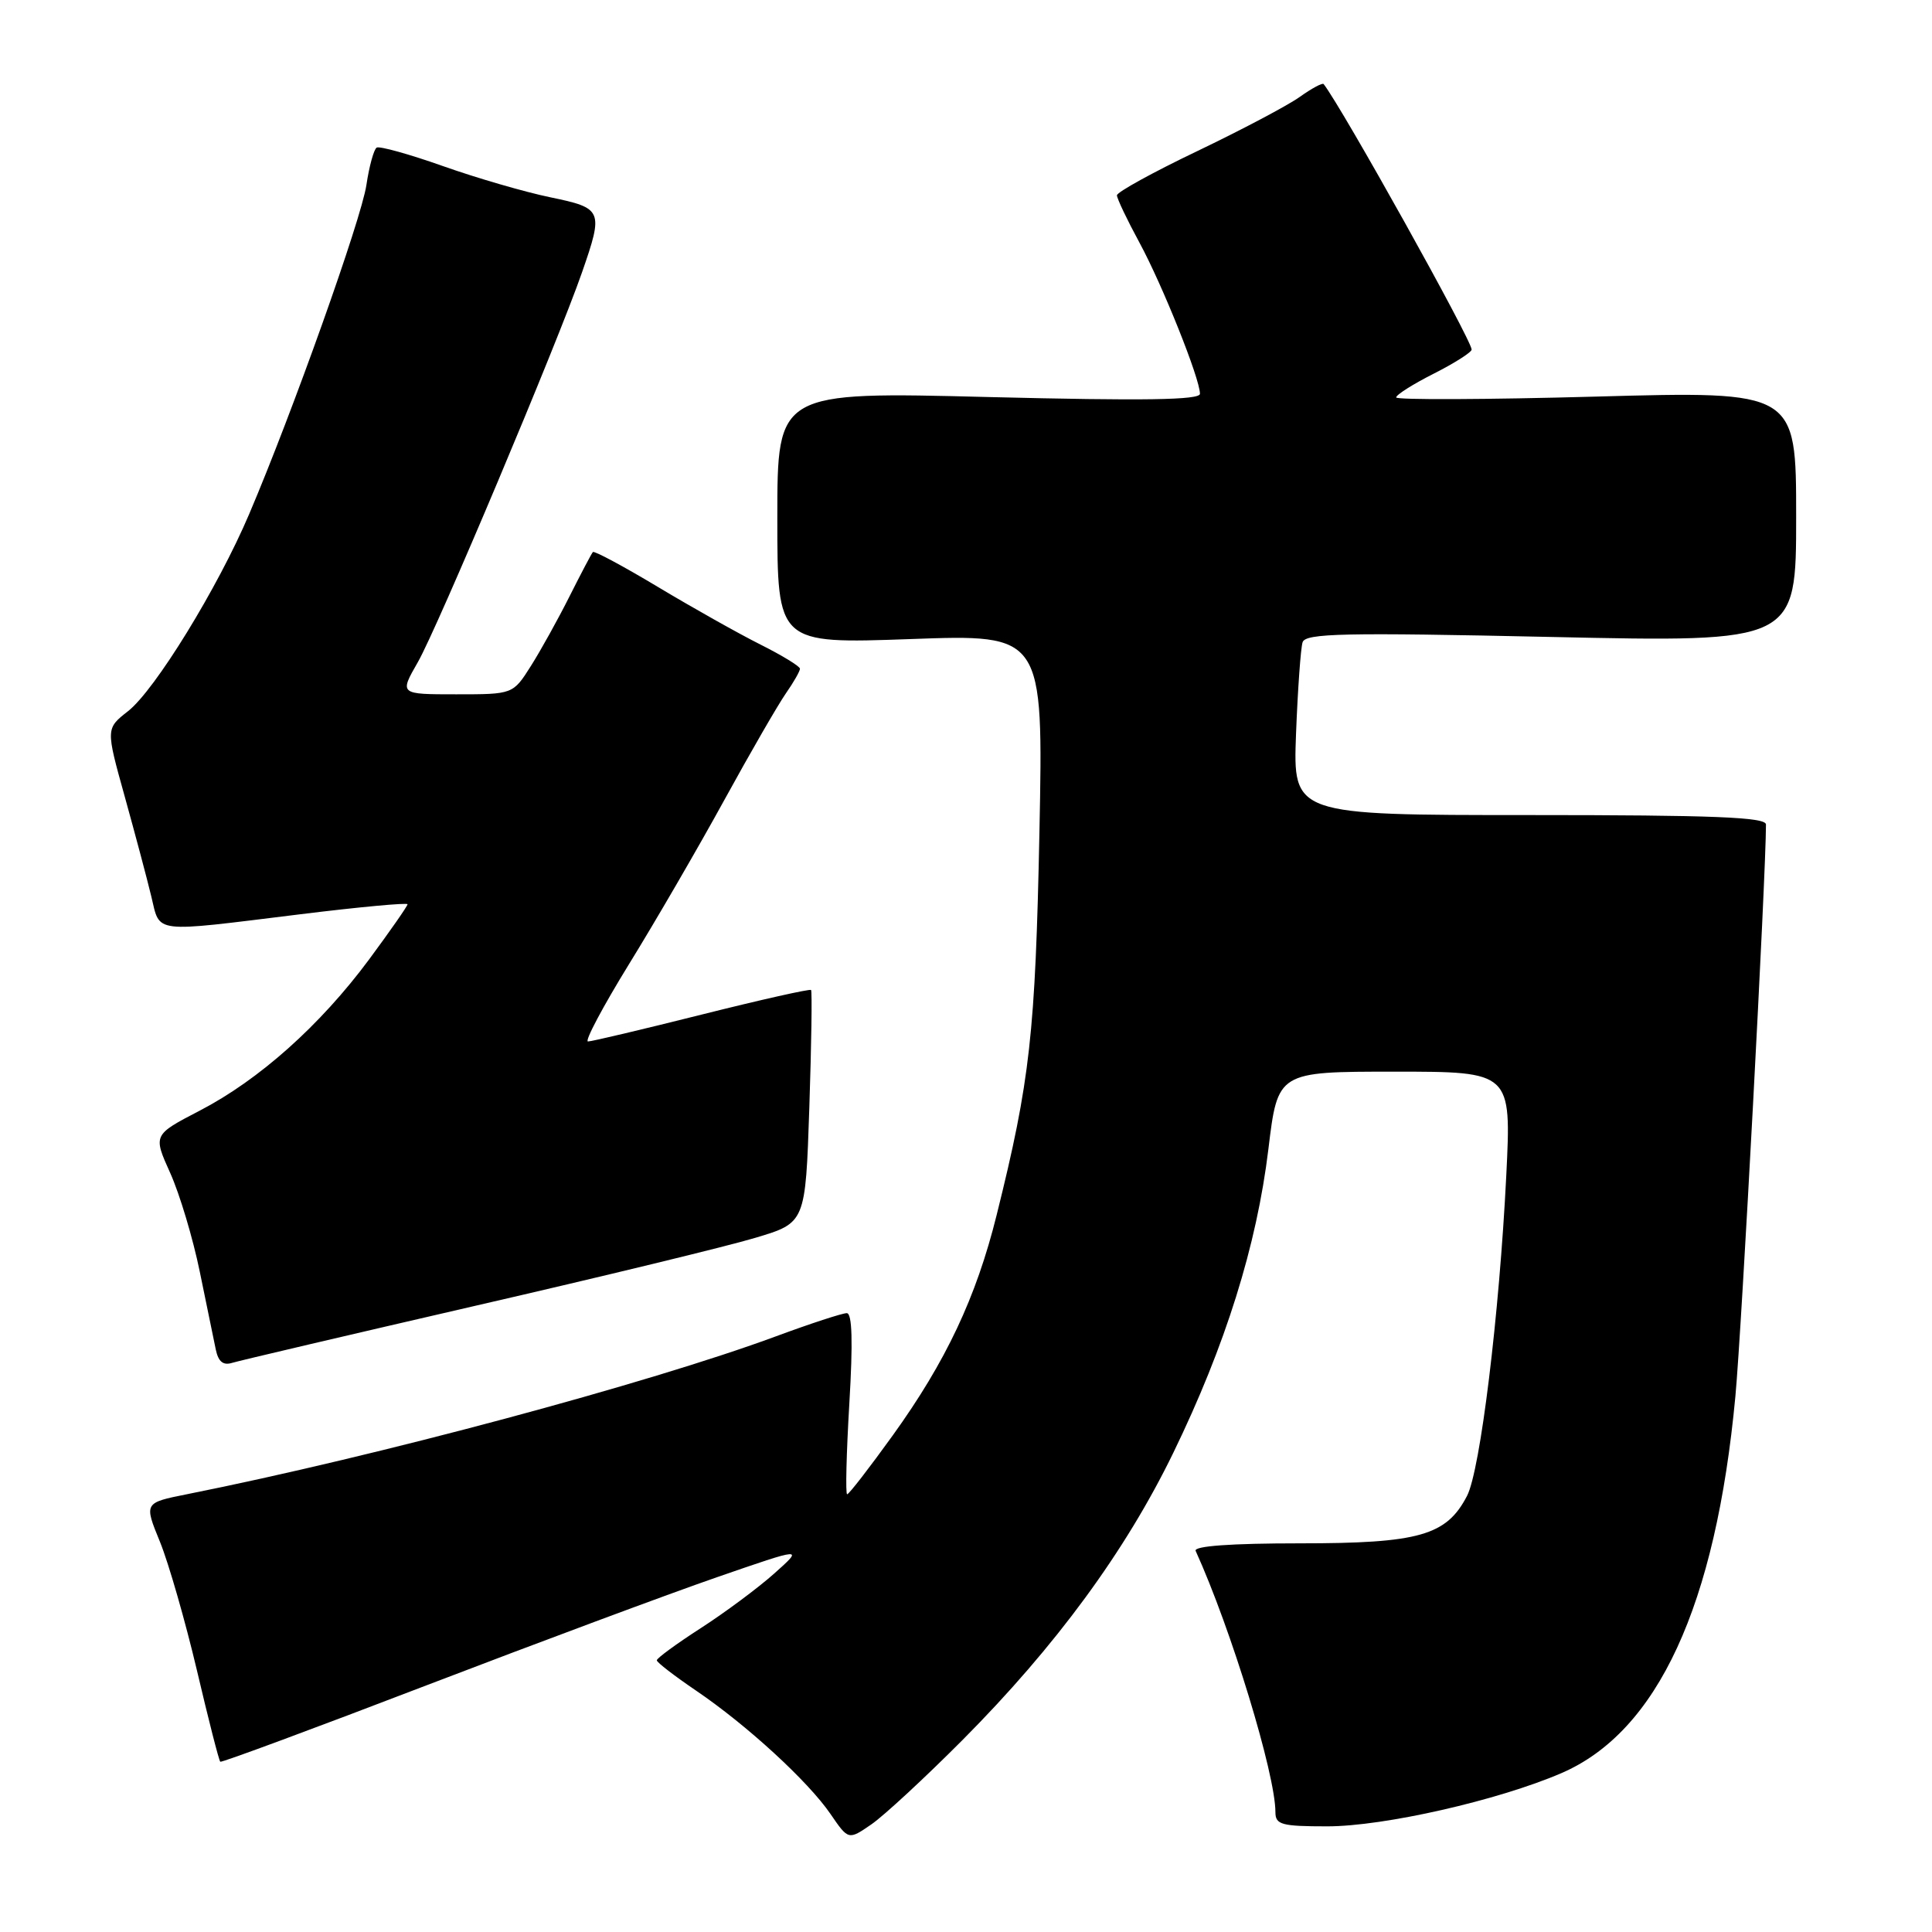 <?xml version="1.0" encoding="UTF-8" standalone="no"?>
<!DOCTYPE svg PUBLIC "-//W3C//DTD SVG 1.1//EN" "http://www.w3.org/Graphics/SVG/1.1/DTD/svg11.dtd" >
<svg xmlns="http://www.w3.org/2000/svg" xmlns:xlink="http://www.w3.org/1999/xlink" version="1.1" viewBox="0 0 256 256">
 <g >
 <path fill="currentColor"
d=" M 127.53 230.57 C 139.90 218.13 149.13 205.55 155.47 192.50 C 162.38 178.28 166.52 165.05 168.07 152.25 C 169.31 142.00 169.31 142.00 184.79 142.00 C 200.27 142.00 200.27 142.00 199.59 155.75 C 198.67 174.20 196.15 194.82 194.39 198.21 C 191.67 203.47 188.04 204.50 172.24 204.50 C 163.10 204.50 158.14 204.86 158.43 205.50 C 163.14 215.87 169.00 235.07 169.00 240.13 C 169.00 241.78 169.82 242.00 175.87 242.00 C 183.38 242.00 198.48 238.57 206.87 234.96 C 219.64 229.47 227.35 212.78 229.95 185.00 C 230.78 176.16 234.00 115.95 234.00 109.25 C 234.00 108.28 227.07 108.00 202.66 108.00 C 171.33 108.00 171.33 108.00 171.73 97.25 C 171.96 91.34 172.35 85.87 172.60 85.10 C 172.98 83.91 178.09 83.80 205.53 84.40 C 238.00 85.11 238.00 85.11 238.00 68.46 C 238.00 51.82 238.00 51.82 211.50 52.55 C 196.93 52.95 185.00 53.00 185.00 52.66 C 185.00 52.31 187.25 50.89 190.00 49.50 C 192.75 48.11 195.00 46.67 195.00 46.32 C 195.00 45.06 177.87 14.33 175.39 11.14 C 175.24 10.94 173.81 11.71 172.21 12.85 C 170.61 13.99 164.51 17.21 158.65 20.02 C 152.79 22.82 148.00 25.46 148.00 25.88 C 148.00 26.30 149.34 29.12 150.98 32.14 C 154.05 37.81 159.00 50.18 159.00 52.18 C 159.00 53.01 151.59 53.12 131.00 52.61 C 103.00 51.90 103.00 51.90 103.00 68.61 C 103.00 85.31 103.00 85.31 120.63 84.68 C 138.25 84.04 138.25 84.04 137.73 110.27 C 137.19 136.91 136.49 143.20 132.06 161.00 C 129.35 171.91 125.34 180.41 118.30 190.19 C 115.21 194.48 112.49 198.00 112.25 198.00 C 112.02 198.00 112.15 192.60 112.54 186.00 C 113.03 177.76 112.92 174.00 112.20 174.00 C 111.61 174.00 107.39 175.38 102.82 177.07 C 85.88 183.33 49.93 192.97 24.79 197.99 C 19.08 199.13 19.08 199.13 21.20 204.31 C 22.36 207.17 24.56 214.84 26.10 221.36 C 27.63 227.88 29.02 233.32 29.19 233.44 C 29.36 233.57 41.65 229.02 56.50 223.32 C 71.35 217.63 88.67 211.18 95.00 208.99 C 106.50 205.01 106.50 205.01 102.59 208.50 C 100.45 210.41 96.06 213.67 92.85 215.74 C 89.64 217.81 87.03 219.72 87.03 220.00 C 87.04 220.28 89.37 222.07 92.21 224.00 C 98.95 228.57 107.07 236.02 110.05 240.37 C 112.42 243.83 112.42 243.83 115.46 241.74 C 117.13 240.59 122.56 235.56 127.53 230.57 Z  M 63.00 173.02 C 79.78 169.16 96.48 165.11 100.11 164.01 C 106.73 162.03 106.73 162.03 107.24 146.76 C 107.52 138.37 107.62 131.36 107.47 131.18 C 107.32 131.01 100.81 132.47 93.00 134.43 C 85.19 136.39 78.40 138.00 77.91 138.00 C 77.43 138.00 79.88 133.39 83.35 127.75 C 86.83 122.11 92.51 112.33 95.98 106.00 C 99.45 99.67 103.13 93.31 104.15 91.85 C 105.17 90.39 106.00 88.93 106.00 88.61 C 106.00 88.29 103.64 86.85 100.75 85.40 C 97.86 83.95 91.76 80.52 87.19 77.78 C 82.62 75.04 78.73 72.95 78.56 73.15 C 78.38 73.34 77.00 75.97 75.48 78.99 C 73.97 82.00 71.66 86.17 70.35 88.24 C 67.97 92.00 67.97 92.00 60.45 92.00 C 52.92 92.00 52.92 92.00 55.36 87.75 C 57.93 83.29 73.89 45.39 77.12 36.09 C 79.98 27.86 79.86 27.58 72.91 26.14 C 69.56 25.45 63.16 23.59 58.70 22.01 C 54.24 20.43 50.28 19.33 49.91 19.56 C 49.54 19.79 48.92 22.02 48.55 24.52 C 47.87 29.06 38.77 54.61 33.02 68.11 C 28.86 77.90 20.53 91.44 16.97 94.23 C 14.02 96.54 14.02 96.54 16.52 105.52 C 17.89 110.46 19.48 116.41 20.04 118.75 C 21.26 123.75 19.93 123.59 39.75 121.15 C 47.59 120.18 54.00 119.59 54.00 119.82 C 54.00 120.06 51.70 123.35 48.90 127.14 C 42.42 135.87 34.34 143.08 26.46 147.17 C 20.28 150.38 20.28 150.38 22.56 155.44 C 23.81 158.22 25.57 164.10 26.47 168.50 C 27.37 172.90 28.33 177.54 28.59 178.81 C 28.93 180.44 29.57 180.96 30.78 180.58 C 31.73 180.29 46.23 176.89 63.00 173.02 Z "/>
</g>
</svg>